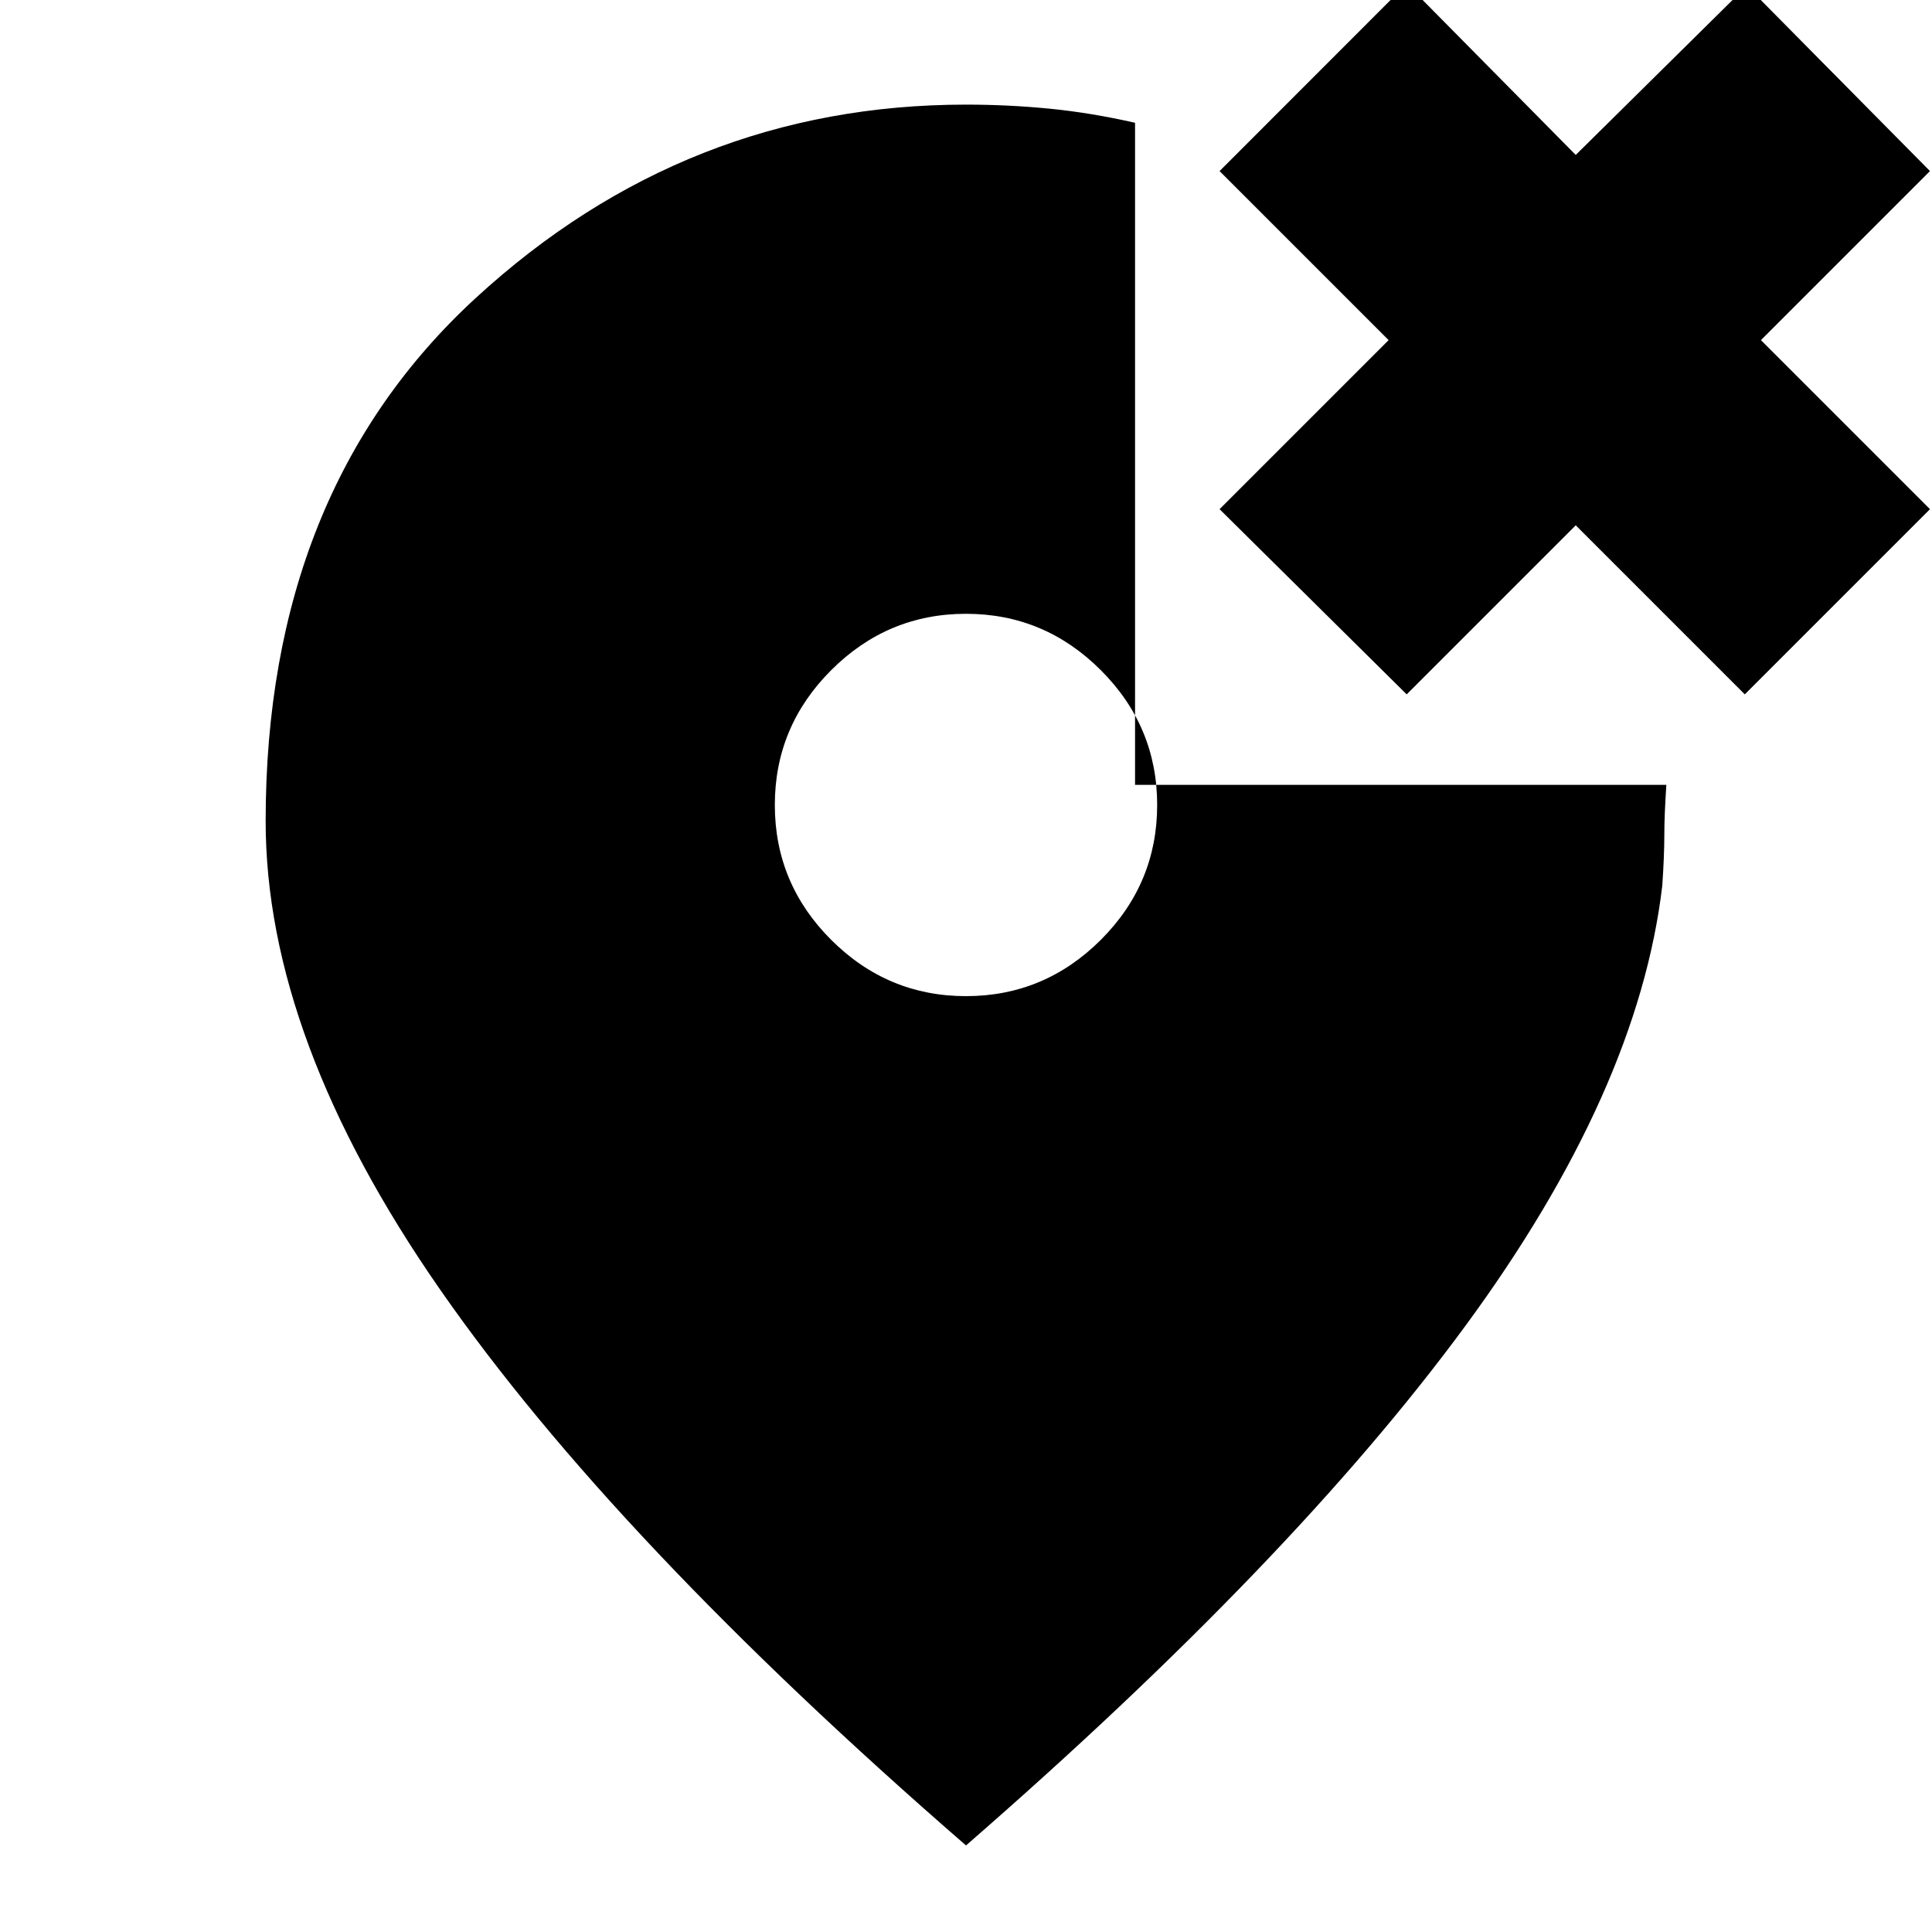 <svg xmlns="http://www.w3.org/2000/svg" height="20" width="20"><path d="M14.562 7.188 12.625 5.271 14.375 3.521 12.625 1.771 14.562 -0.167 16.312 1.604 18.083 -0.146 19.979 1.771 18.229 3.521 19.979 5.271 18.062 7.188 16.312 5.438ZM10 10.312Q10.812 10.312 11.396 9.729Q11.979 9.146 11.979 8.333Q11.979 7.521 11.396 6.938Q10.812 6.354 10 6.354Q9.188 6.354 8.604 6.938Q8.021 7.521 8.021 8.333Q8.021 9.146 8.604 9.729Q9.188 10.312 10 10.312ZM10 19.104Q6.354 15.938 4.552 13.344Q2.75 10.75 2.75 8.5Q2.75 5.083 4.927 3.083Q7.104 1.083 10 1.083Q10.438 1.083 10.865 1.125Q11.292 1.167 11.75 1.271V8.125H17.25Q17.229 8.438 17.229 8.646Q17.229 8.854 17.208 9.167Q16.958 11.292 15.167 13.729Q13.375 16.167 10 19.104Z"/></svg>
